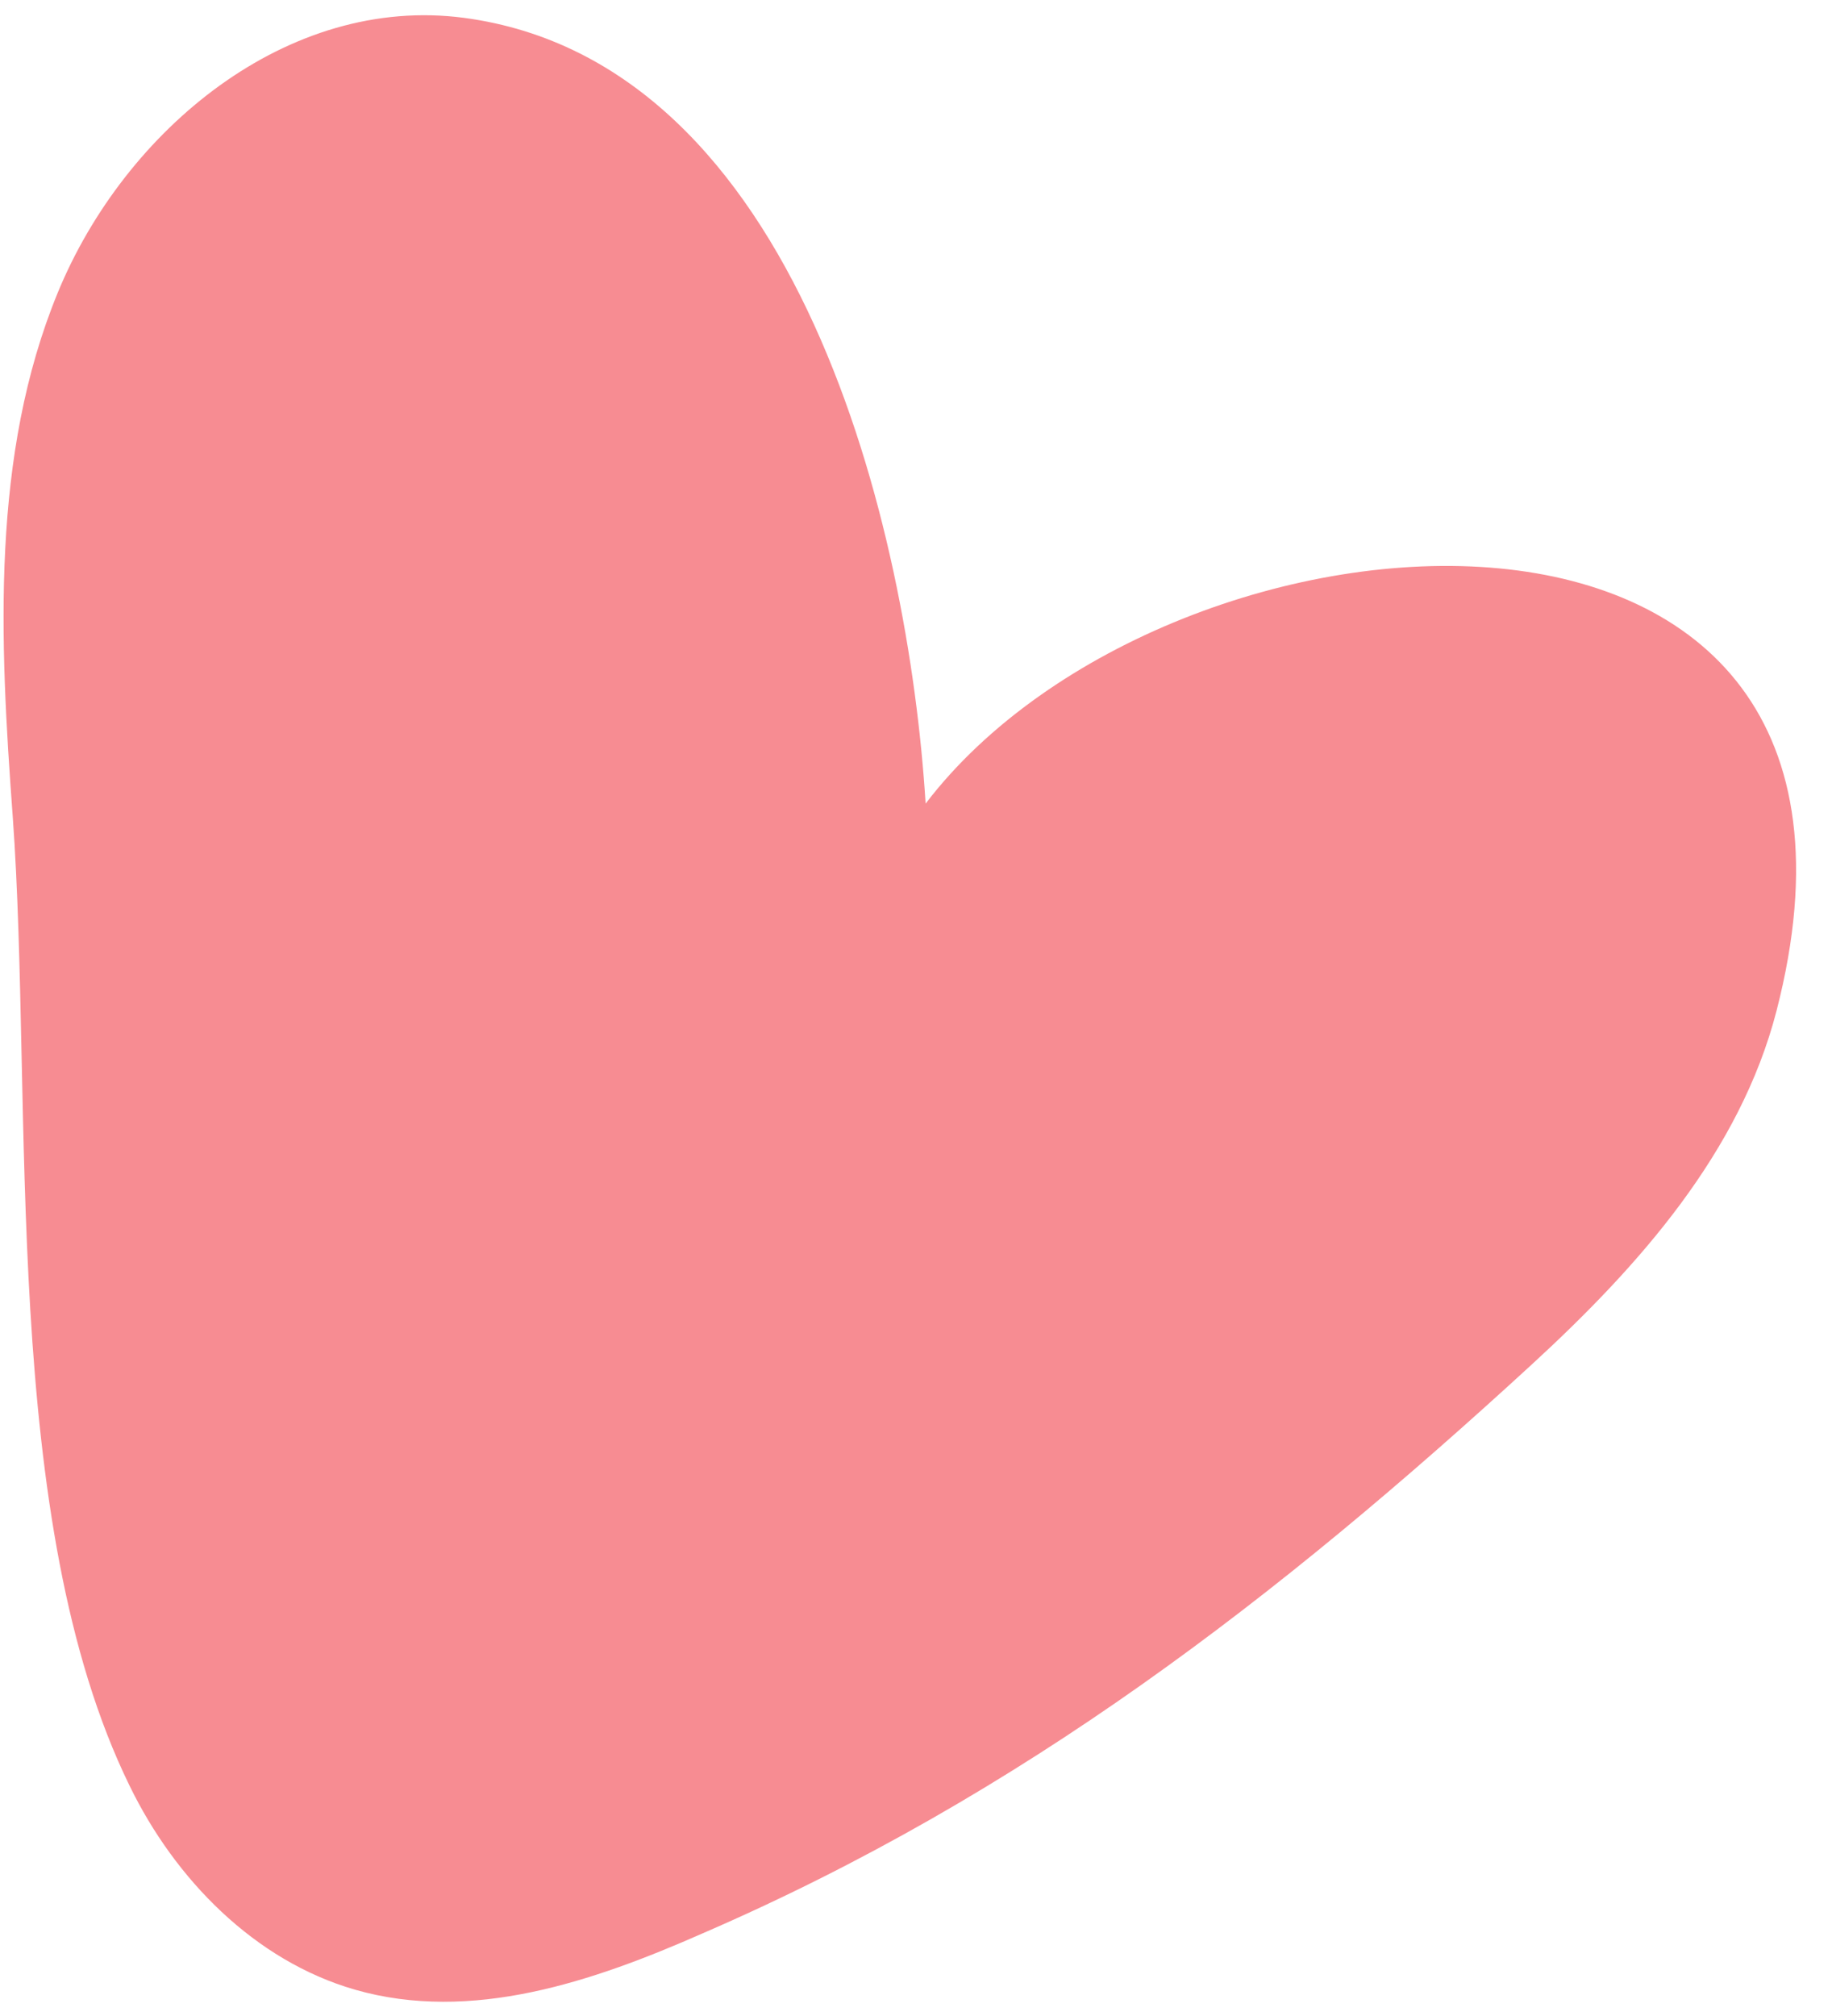 <svg width='40' height='44' viewBox='0 0 40 44' fill='none' xmlns='http://www.w3.org/2000/svg'><path d='M33.452 29.774C35.773 27.642 37.991 25.153 38.789 22.061C42.067 9.351 25.563 10.53 20.21 17.539C19.839 11.558 17.448 1.367 10.135 0.39C6.28 -0.12 2.726 2.83 1.263 6.383C-0.2 9.937 -0.009 13.949 0.278 17.821C0.732 24.11 -0.004 33.19 2.83 38.976C3.82 41.012 5.554 42.791 7.749 43.425C10.292 44.155 12.946 43.251 15.335 42.199C22.304 39.186 27.889 34.883 33.452 29.774Z' fill='#F78C92'/></svg>
